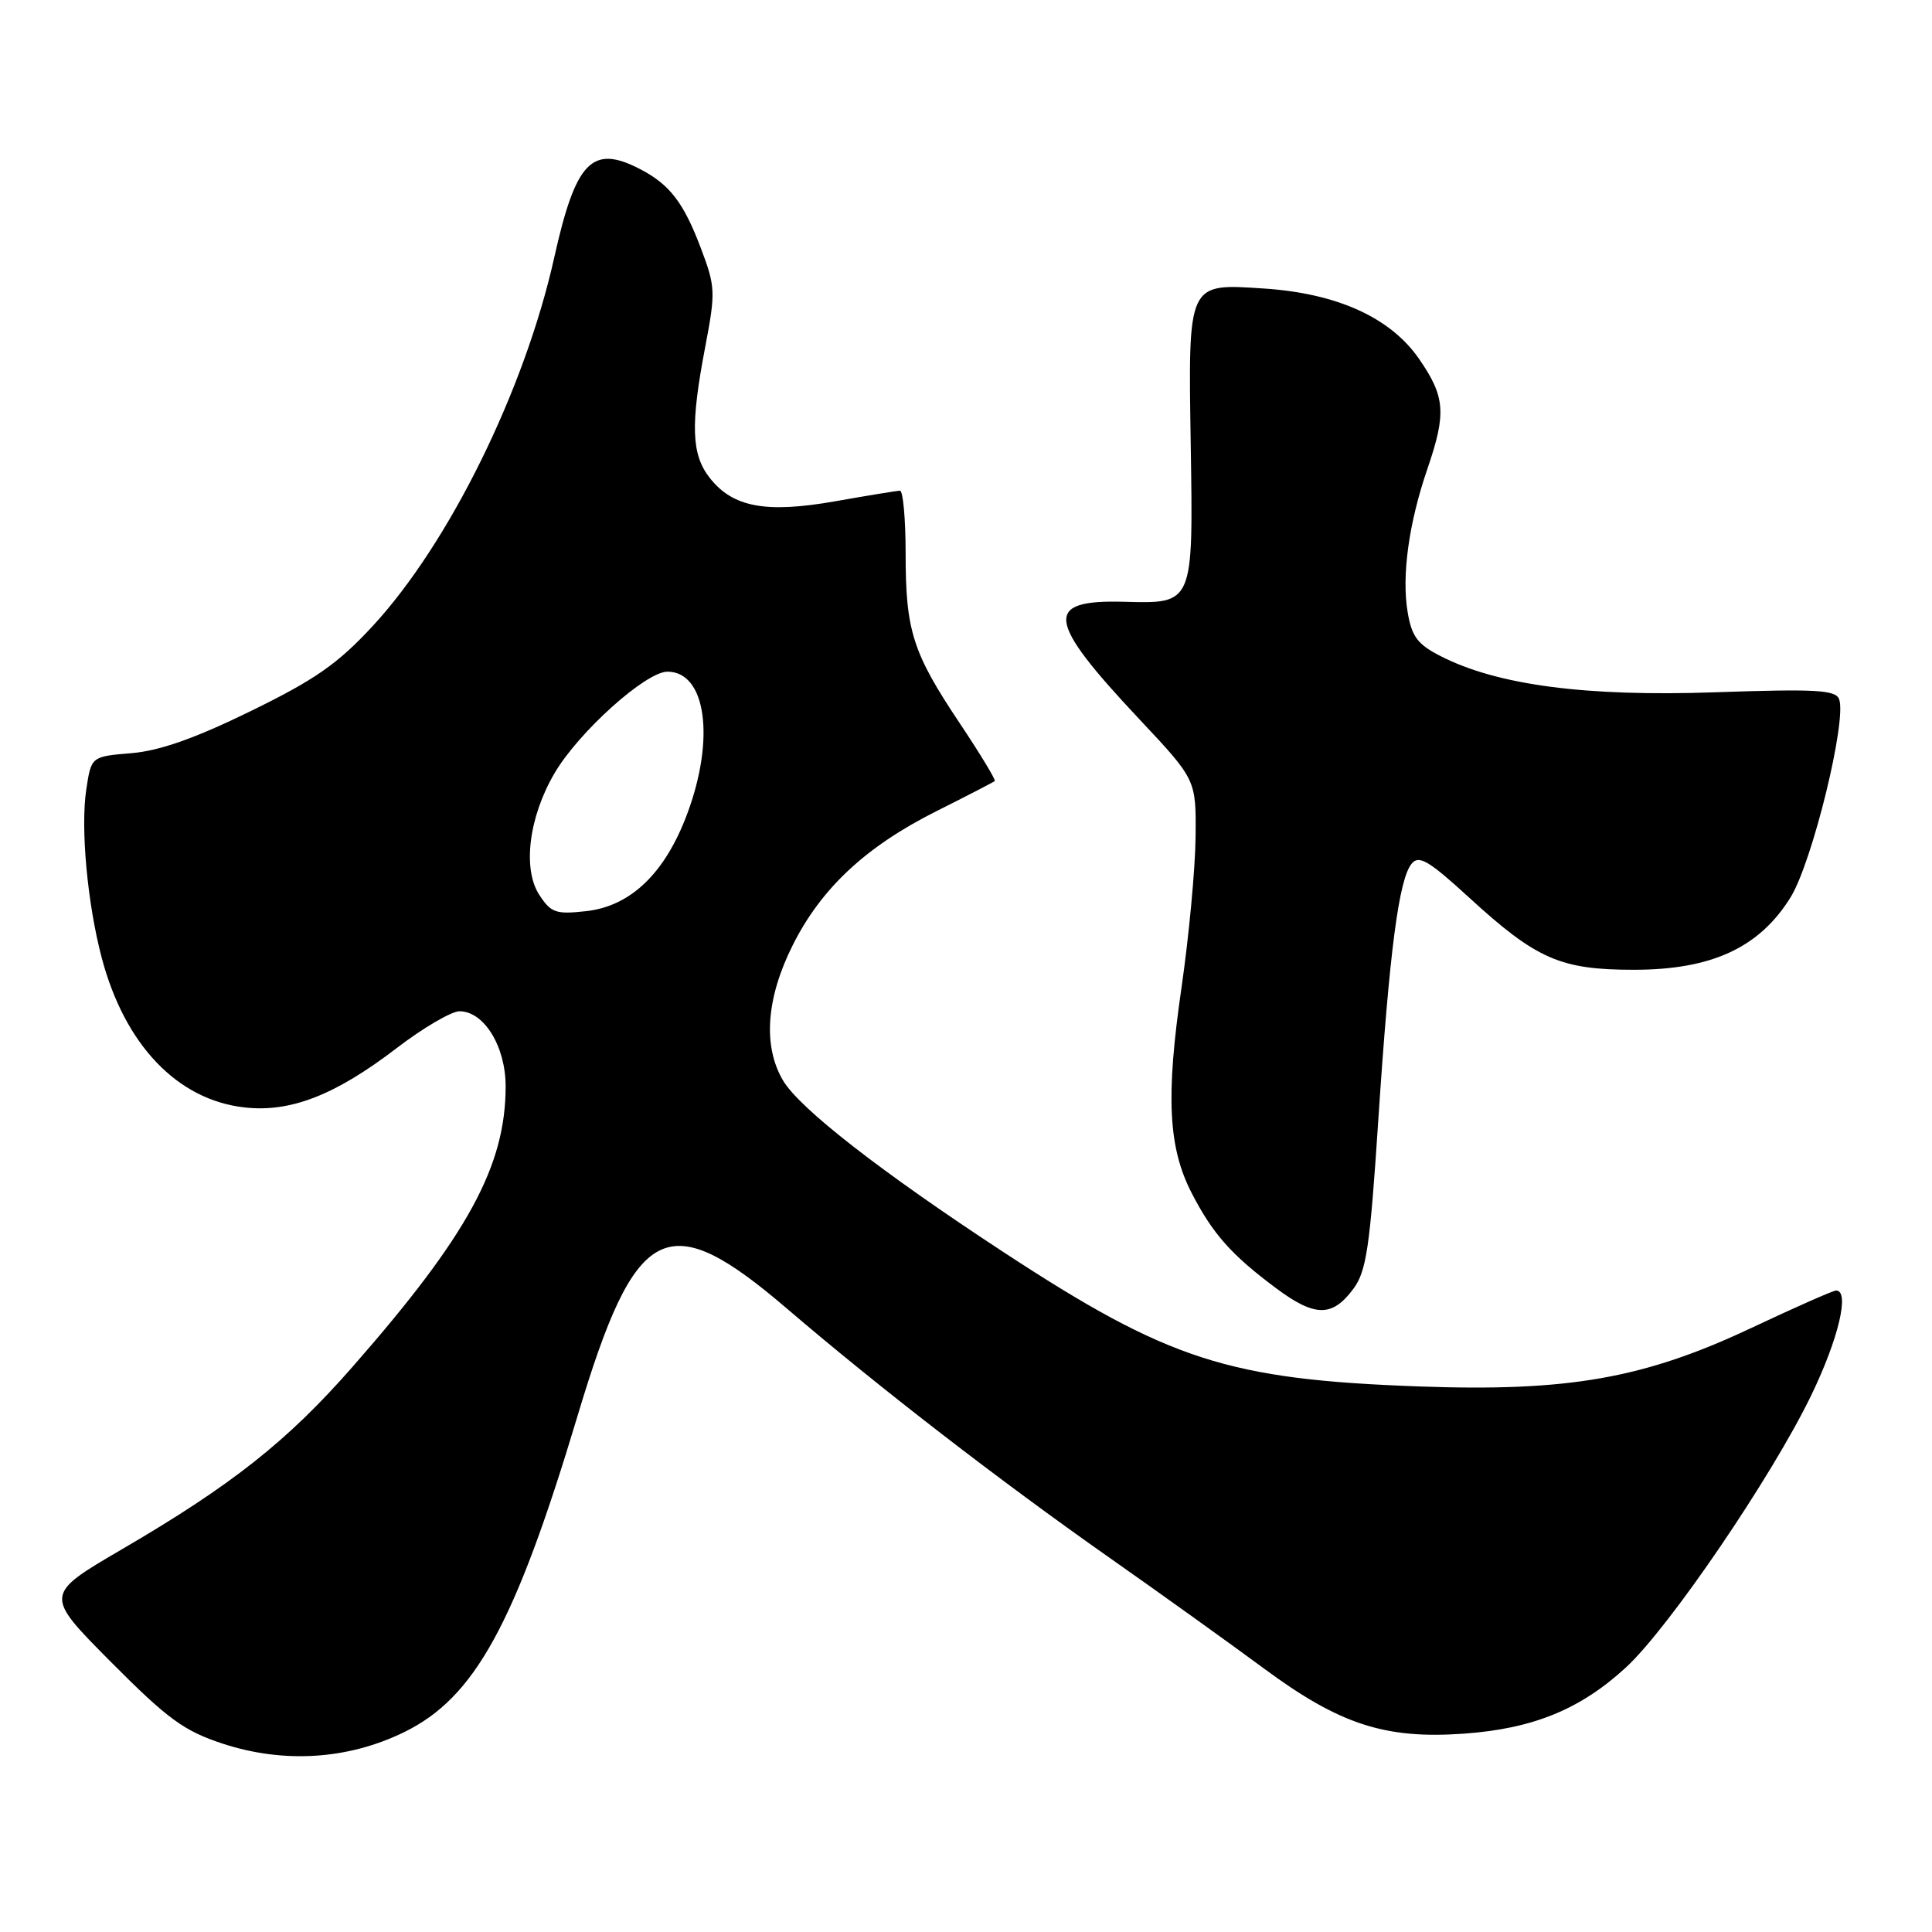 <?xml version="1.0" encoding="UTF-8" standalone="no"?>
<!DOCTYPE svg PUBLIC "-//W3C//DTD SVG 1.1//EN" "http://www.w3.org/Graphics/SVG/1.1/DTD/svg11.dtd" >
<svg xmlns="http://www.w3.org/2000/svg" xmlns:xlink="http://www.w3.org/1999/xlink" version="1.1" viewBox="0 0 256 256">
 <g >
 <path fill="currentColor"
d=" M 53.57 229.51 C 62.92 224.93 68.24 215.24 76.52 187.64 C 84.26 161.82 88.35 159.75 104.36 173.47 C 116.49 183.85 132.31 196.08 147.00 206.40 C 153.88 211.23 163.10 217.85 167.50 221.10 C 177.51 228.50 183.54 230.46 193.95 229.72 C 203.13 229.07 209.42 226.50 215.47 220.92 C 221.18 215.65 234.78 195.68 240.01 184.86 C 243.62 177.39 245.13 171.00 243.29 171.00 C 242.90 171.00 237.84 173.24 232.04 175.97 C 217.84 182.66 207.80 184.43 188.00 183.71 C 162.73 182.79 154.88 180.26 133.01 165.94 C 116.77 155.30 105.93 146.87 103.75 143.16 C 101.07 138.61 101.52 132.27 105.03 125.26 C 108.82 117.68 114.75 112.15 124.17 107.44 C 128.20 105.42 131.64 103.64 131.81 103.49 C 131.97 103.34 129.89 99.91 127.19 95.86 C 120.93 86.50 120.00 83.60 120.00 73.35 C 120.00 68.76 119.66 65.01 119.25 65.02 C 118.84 65.03 114.98 65.66 110.68 66.42 C 101.50 68.04 97.10 67.22 94.05 63.33 C 91.60 60.23 91.47 56.27 93.46 45.89 C 94.83 38.69 94.80 37.99 92.87 32.89 C 90.58 26.83 88.73 24.43 84.80 22.40 C 78.45 19.11 76.29 21.35 73.44 34.12 C 69.52 51.70 59.50 72.02 49.36 82.98 C 44.72 87.99 41.73 90.07 33.19 94.24 C 25.83 97.84 21.14 99.49 17.40 99.80 C 12.09 100.24 12.09 100.24 11.43 104.63 C 10.66 109.74 11.58 119.71 13.47 126.88 C 16.51 138.42 23.48 145.74 32.40 146.74 C 38.49 147.43 44.43 145.11 52.56 138.88 C 56.06 136.20 59.81 134.00 60.89 134.00 C 64.14 134.00 67.00 138.66 67.00 143.95 C 67.00 154.50 61.98 163.70 46.74 181.08 C 38.10 190.95 30.74 196.77 16.17 205.28 C 5.85 211.31 5.85 211.31 14.67 220.19 C 22.23 227.79 24.36 229.35 29.50 231.04 C 37.60 233.70 46.12 233.16 53.57 229.51 Z  M 179.32 170.79 C 181.06 168.45 181.52 165.31 182.64 148.29 C 184.11 126.02 185.35 116.49 187.06 114.43 C 188.02 113.27 189.34 114.05 194.65 118.92 C 203.59 127.11 206.76 128.50 216.50 128.50 C 226.80 128.50 233.13 125.57 237.26 118.90 C 240.14 114.24 244.75 95.41 243.69 92.64 C 243.22 91.42 240.62 91.27 227.31 91.73 C 210.14 92.33 198.44 90.79 190.93 86.96 C 187.84 85.39 187.07 84.37 186.52 81.11 C 185.71 76.30 186.67 69.30 189.15 62.09 C 191.66 54.76 191.50 52.58 188.05 47.58 C 184.27 42.09 177.20 38.87 167.47 38.23 C 157.31 37.56 157.44 37.29 157.78 59.06 C 158.11 80.09 158.15 79.99 148.99 79.74 C 138.24 79.44 138.58 82.11 151.00 95.33 C 158.50 103.32 158.50 103.32 158.42 110.91 C 158.38 115.08 157.54 124.05 156.56 130.83 C 154.46 145.30 154.79 152.05 157.91 158.10 C 160.69 163.48 163.15 166.26 169.00 170.63 C 174.21 174.53 176.51 174.56 179.32 170.79 Z  M 71.47 118.59 C 69.21 115.15 70.07 108.26 73.48 102.45 C 76.67 97.00 85.57 89.00 88.44 89.00 C 93.56 89.00 94.79 97.88 91.05 107.86 C 88.13 115.69 83.58 120.07 77.69 120.73 C 73.67 121.18 73.02 120.96 71.47 118.59 Z "/>
</g>
</svg>